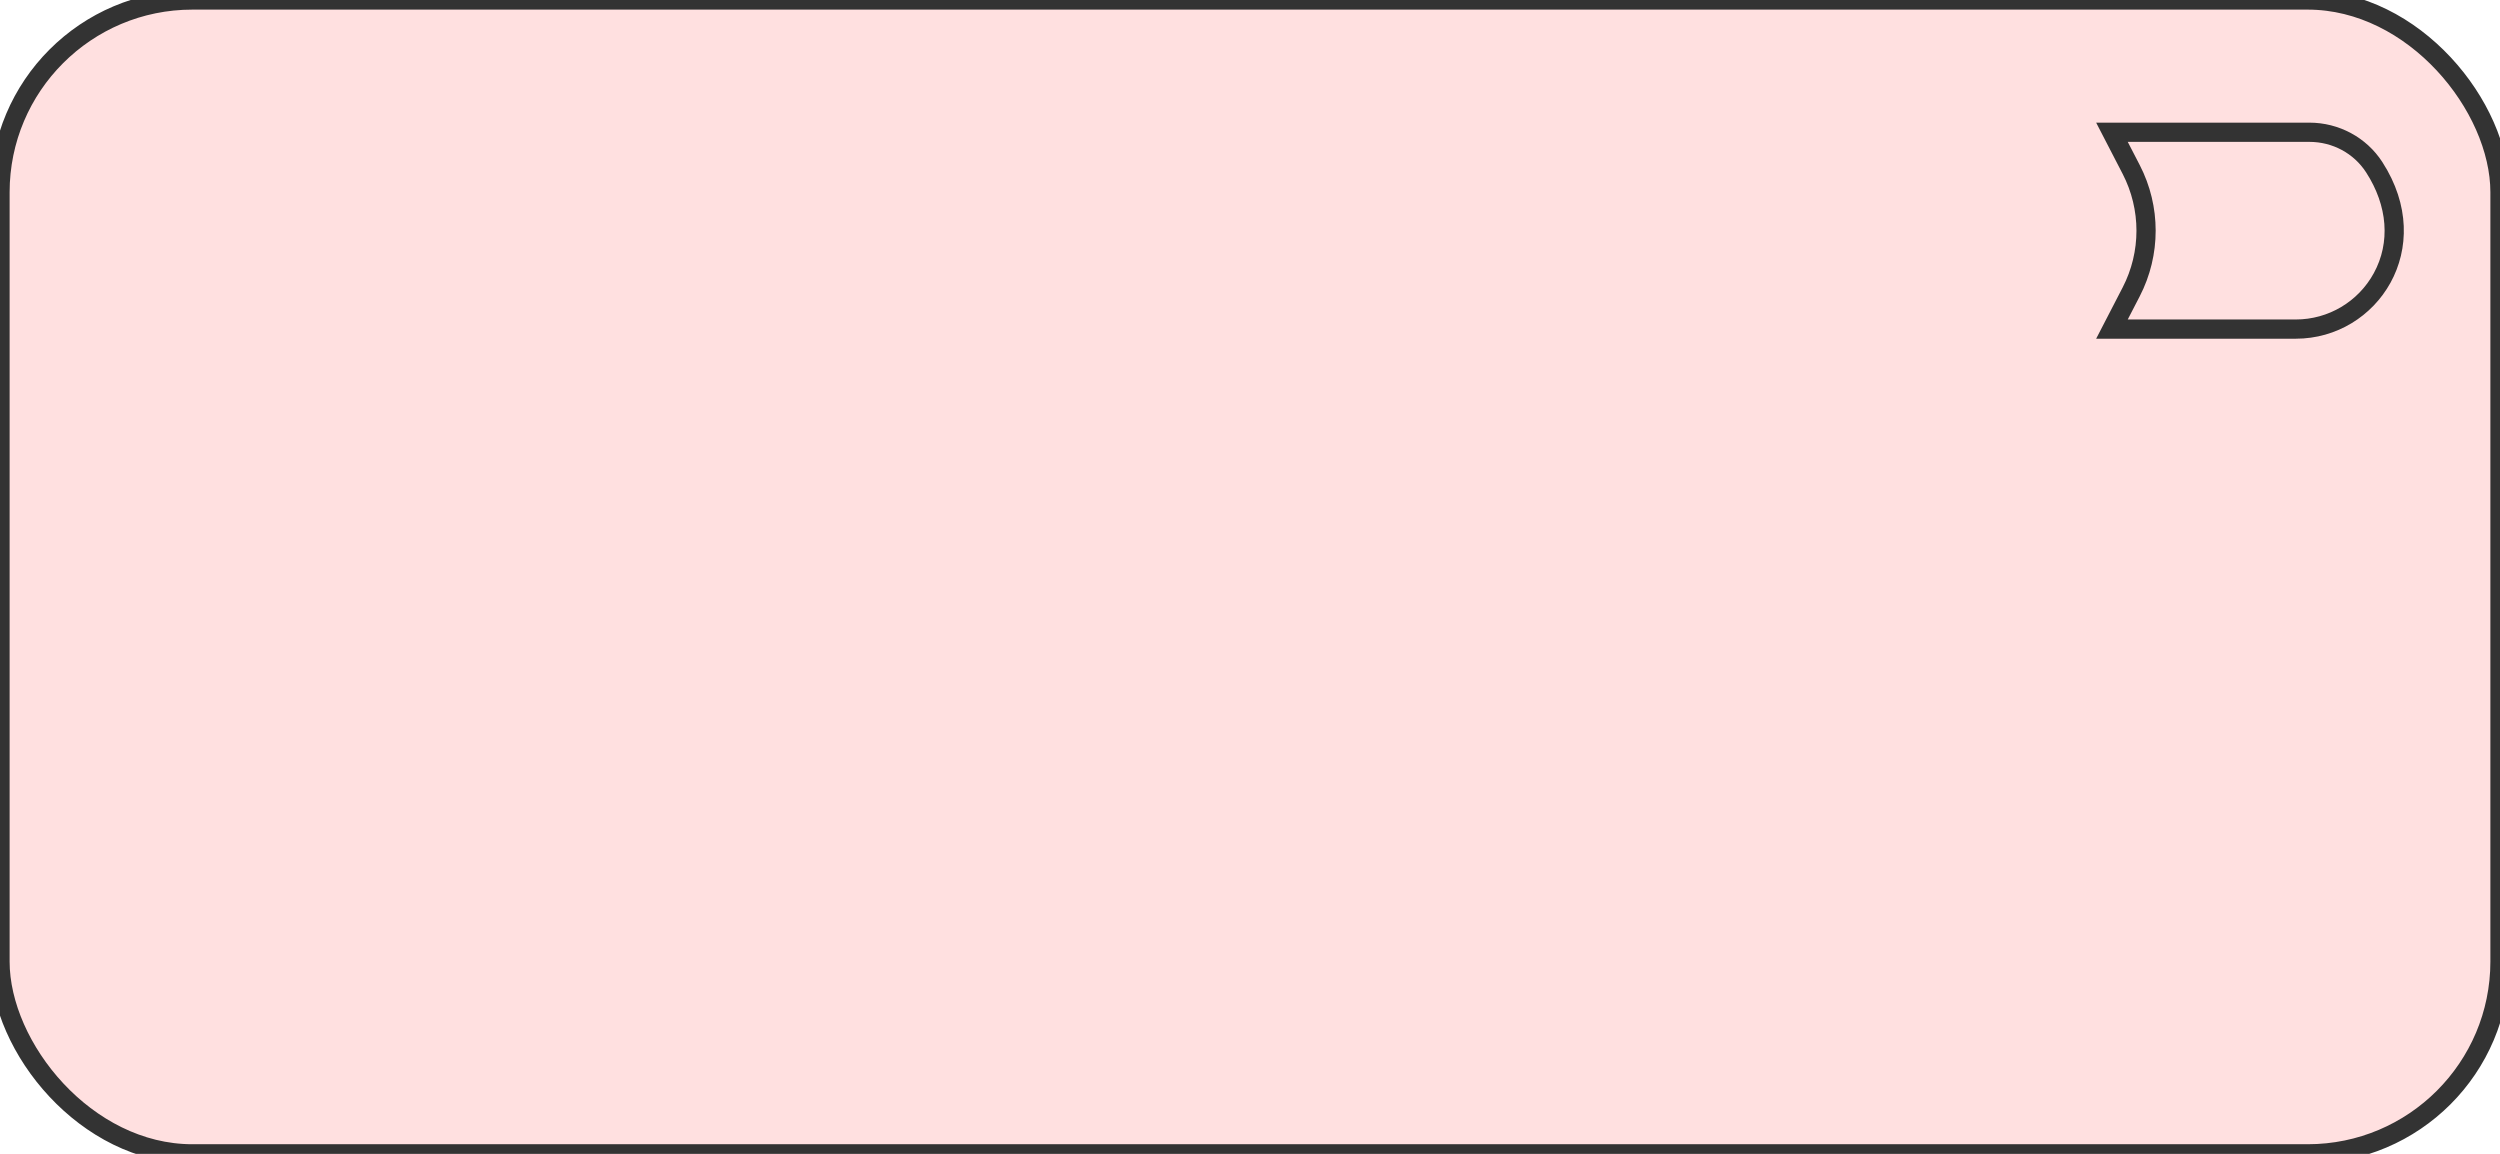 <svg xmlns="http://www.w3.org/2000/svg" version="1.1" width="130" height="60">

    <rect rx='10.0' ry='10.0' width='130.0px' stroke-width='1.0' fill='rgb(255, 224, 224)' stroke='rgb(51, 51, 51)'
          look='allInOne' height='60.0px'/>
    <g transform='translate(109.0,4.0)'>
        <svg xmlns="http://www.w3.org/2000/svg" height="16.0" id="Layer_1" version="1.1" viewBox="0 0 160 160"
             width="16.0">
            <path d="M8.214,131.132l10.009-19.361c10.299-19.923,10.299-43.712,0-63.635L8.214,28.774h102.658   c13.776,0,26.394,6.81,33.751,18.217c12.215,18.936,13.734,39.862,4.17,57.413c-8.983,16.486-26.216,26.728-44.972,26.728H8.214z"
                  fill="#ffe0e0" look="background"/>
            <path d="M110.872,33.775c12.07,0,23.117,5.954,29.549,15.926c11.192,17.351,12.643,36.417,3.982,52.31   c-8.108,14.878-23.658,24.12-40.582,24.12H16.427l6.237-12.065c11.043-21.361,11.043-46.866,0-68.227l-6.237-12.065H110.872    M110.872,23.775H0l13.781,26.657c9.573,18.517,9.573,40.526,0,59.042L0,136.131h103.822c42.442,0,73.892-47.065,45.004-91.851   C140.533,31.426,126.169,23.775,110.872,23.775L110.872,23.775z"
                  fill="#333333" look="border" stroke="none"/>
        </svg>
    </g>

</svg>